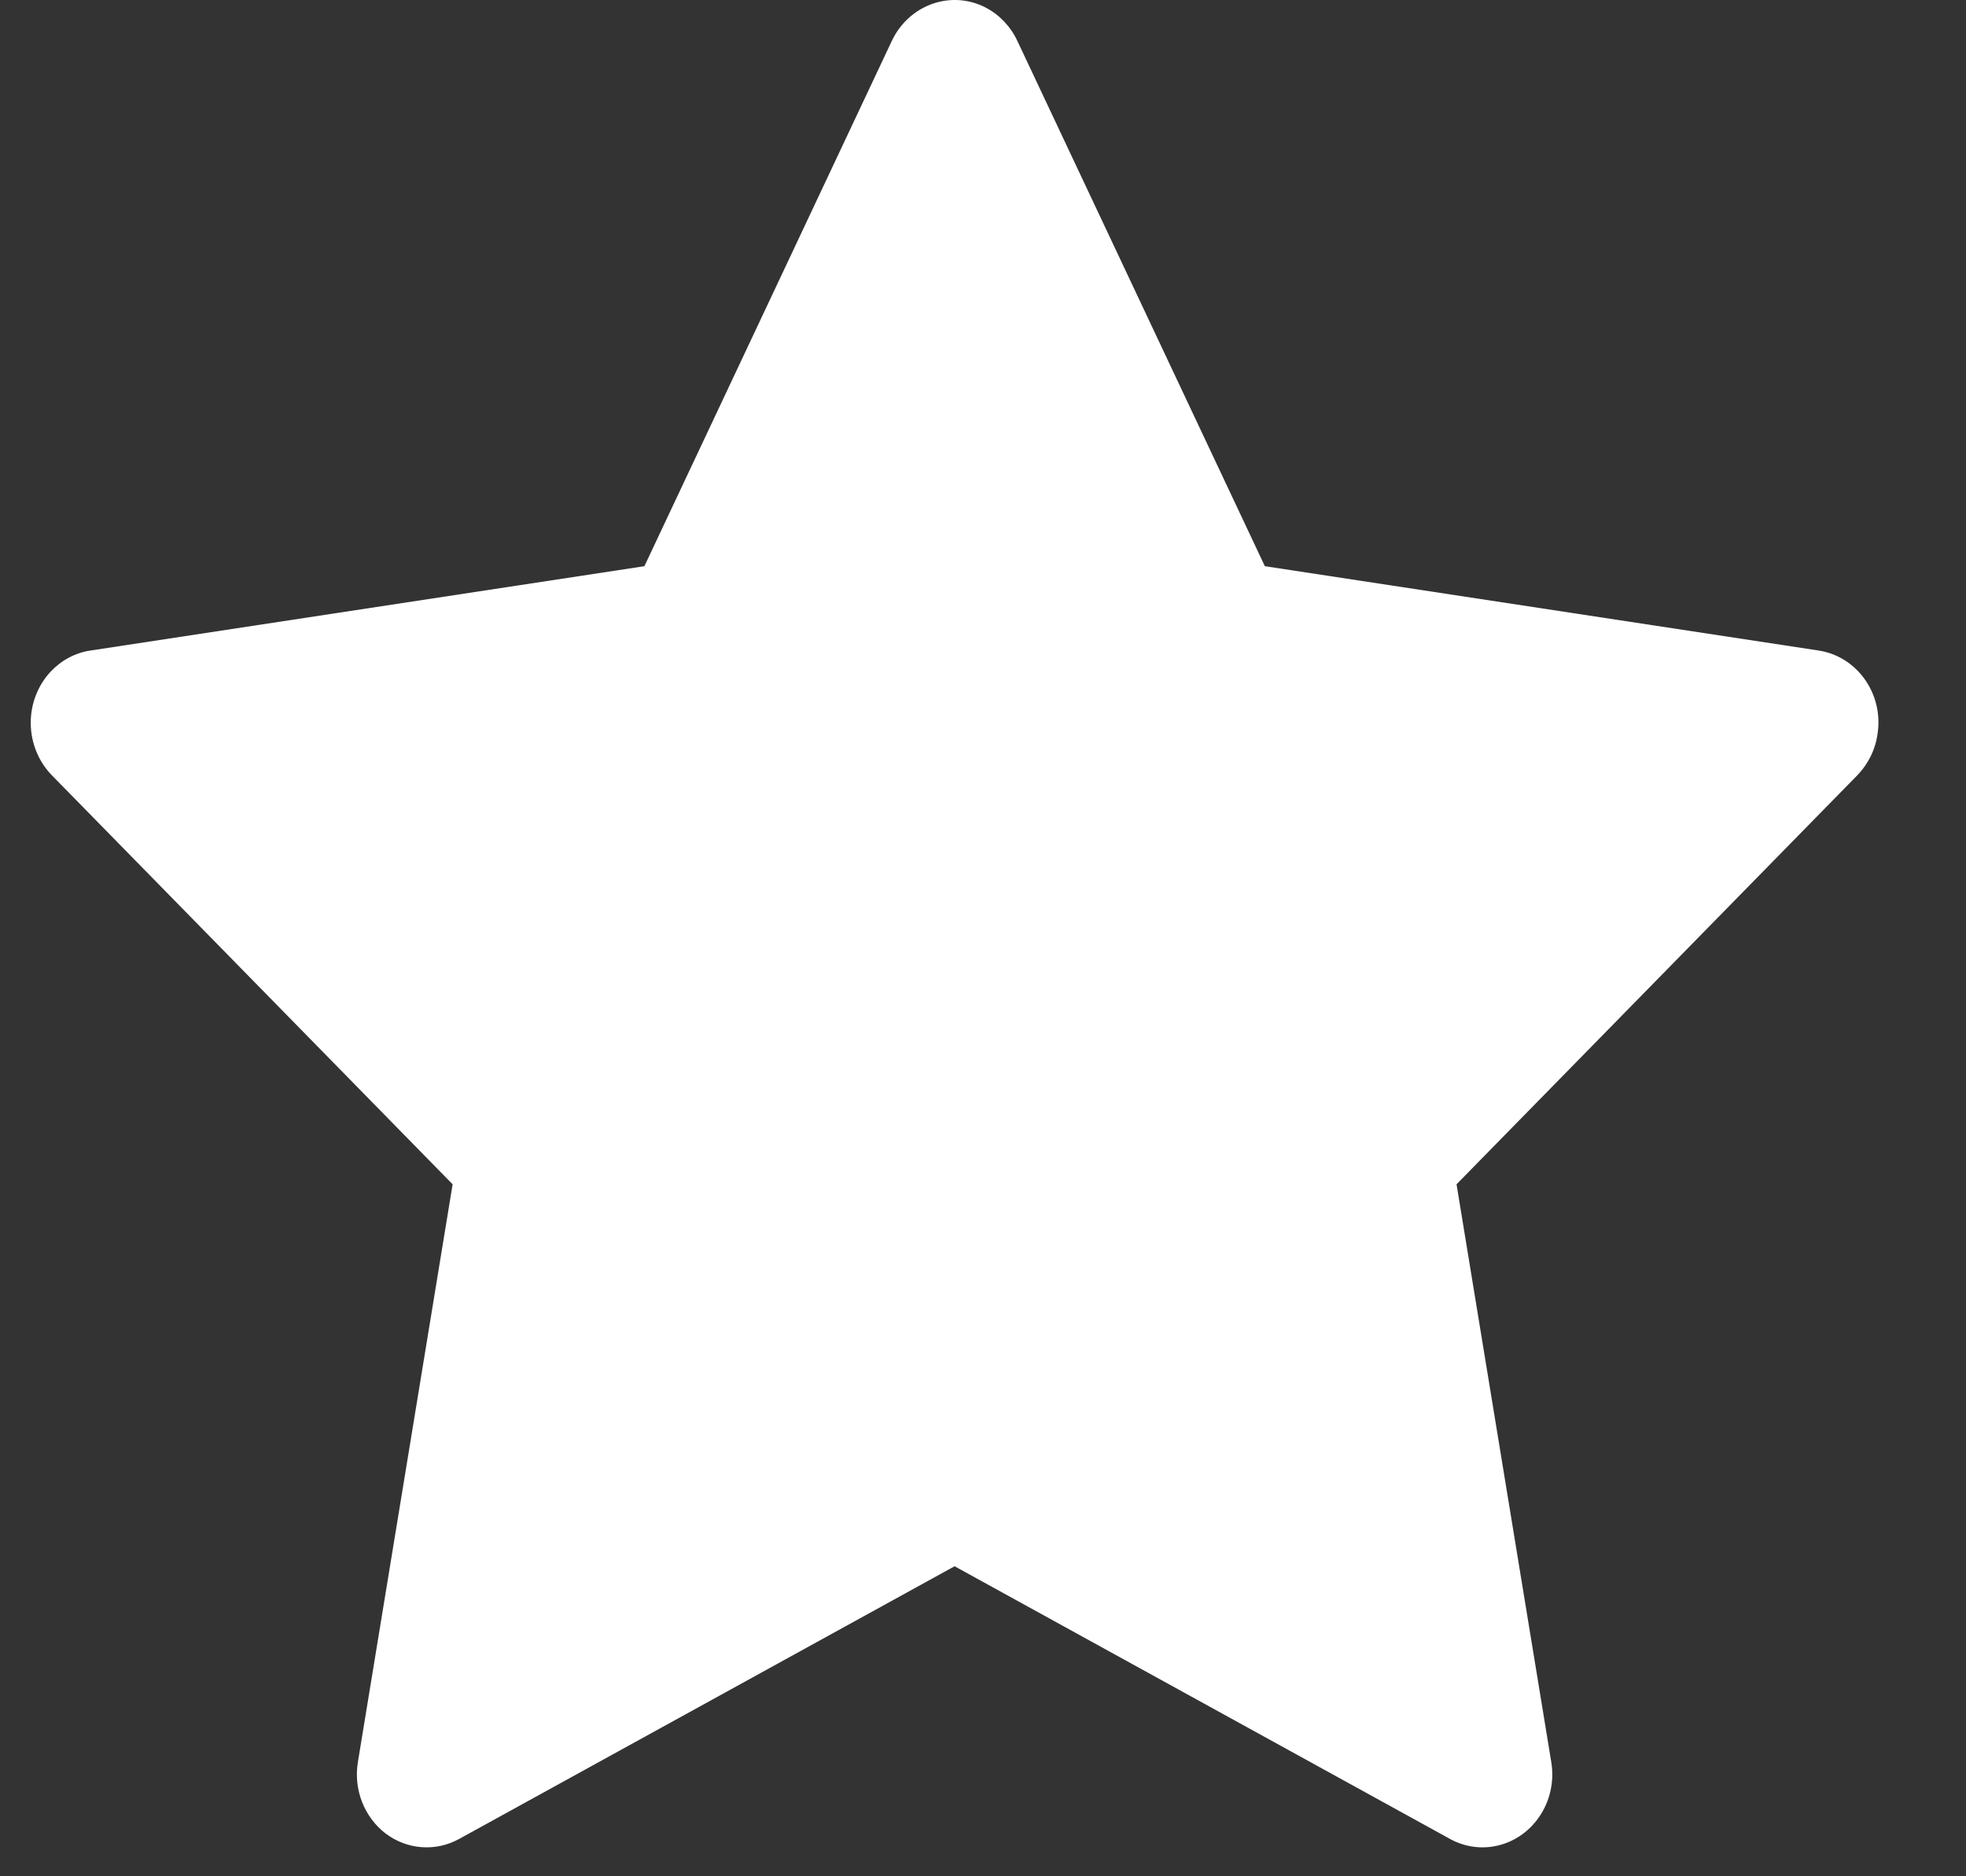 <svg width="22" height="21" viewBox="0 0 22 21" fill="none" xmlns="http://www.w3.org/2000/svg">
<rect x="0" y="0" width="22" height="21" fill="#333333" stroke="none"/>
<path d="M20.352 7.281L14.154 6.337L11.383 0.455C11.307 0.294 11.182 0.164 11.029 0.084C10.643 -0.115 10.174 0.051 9.981 0.455L7.211 6.337L1.012 7.281C0.841 7.306 0.685 7.391 0.565 7.519C0.421 7.674 0.341 7.884 0.344 8.101C0.347 8.318 0.432 8.525 0.58 8.677L5.065 13.255L4.005 19.721C3.98 19.871 3.996 20.026 4.051 20.167C4.106 20.308 4.197 20.431 4.315 20.521C4.433 20.61 4.573 20.664 4.718 20.674C4.864 20.685 5.009 20.653 5.138 20.582L10.682 17.53L16.226 20.582C16.378 20.666 16.553 20.695 16.722 20.664C17.147 20.587 17.432 20.165 17.359 19.721L16.299 13.255L20.784 8.677C20.906 8.551 20.987 8.388 21.011 8.209C21.077 7.761 20.779 7.347 20.352 7.281Z" fill="white"/>
</svg>
